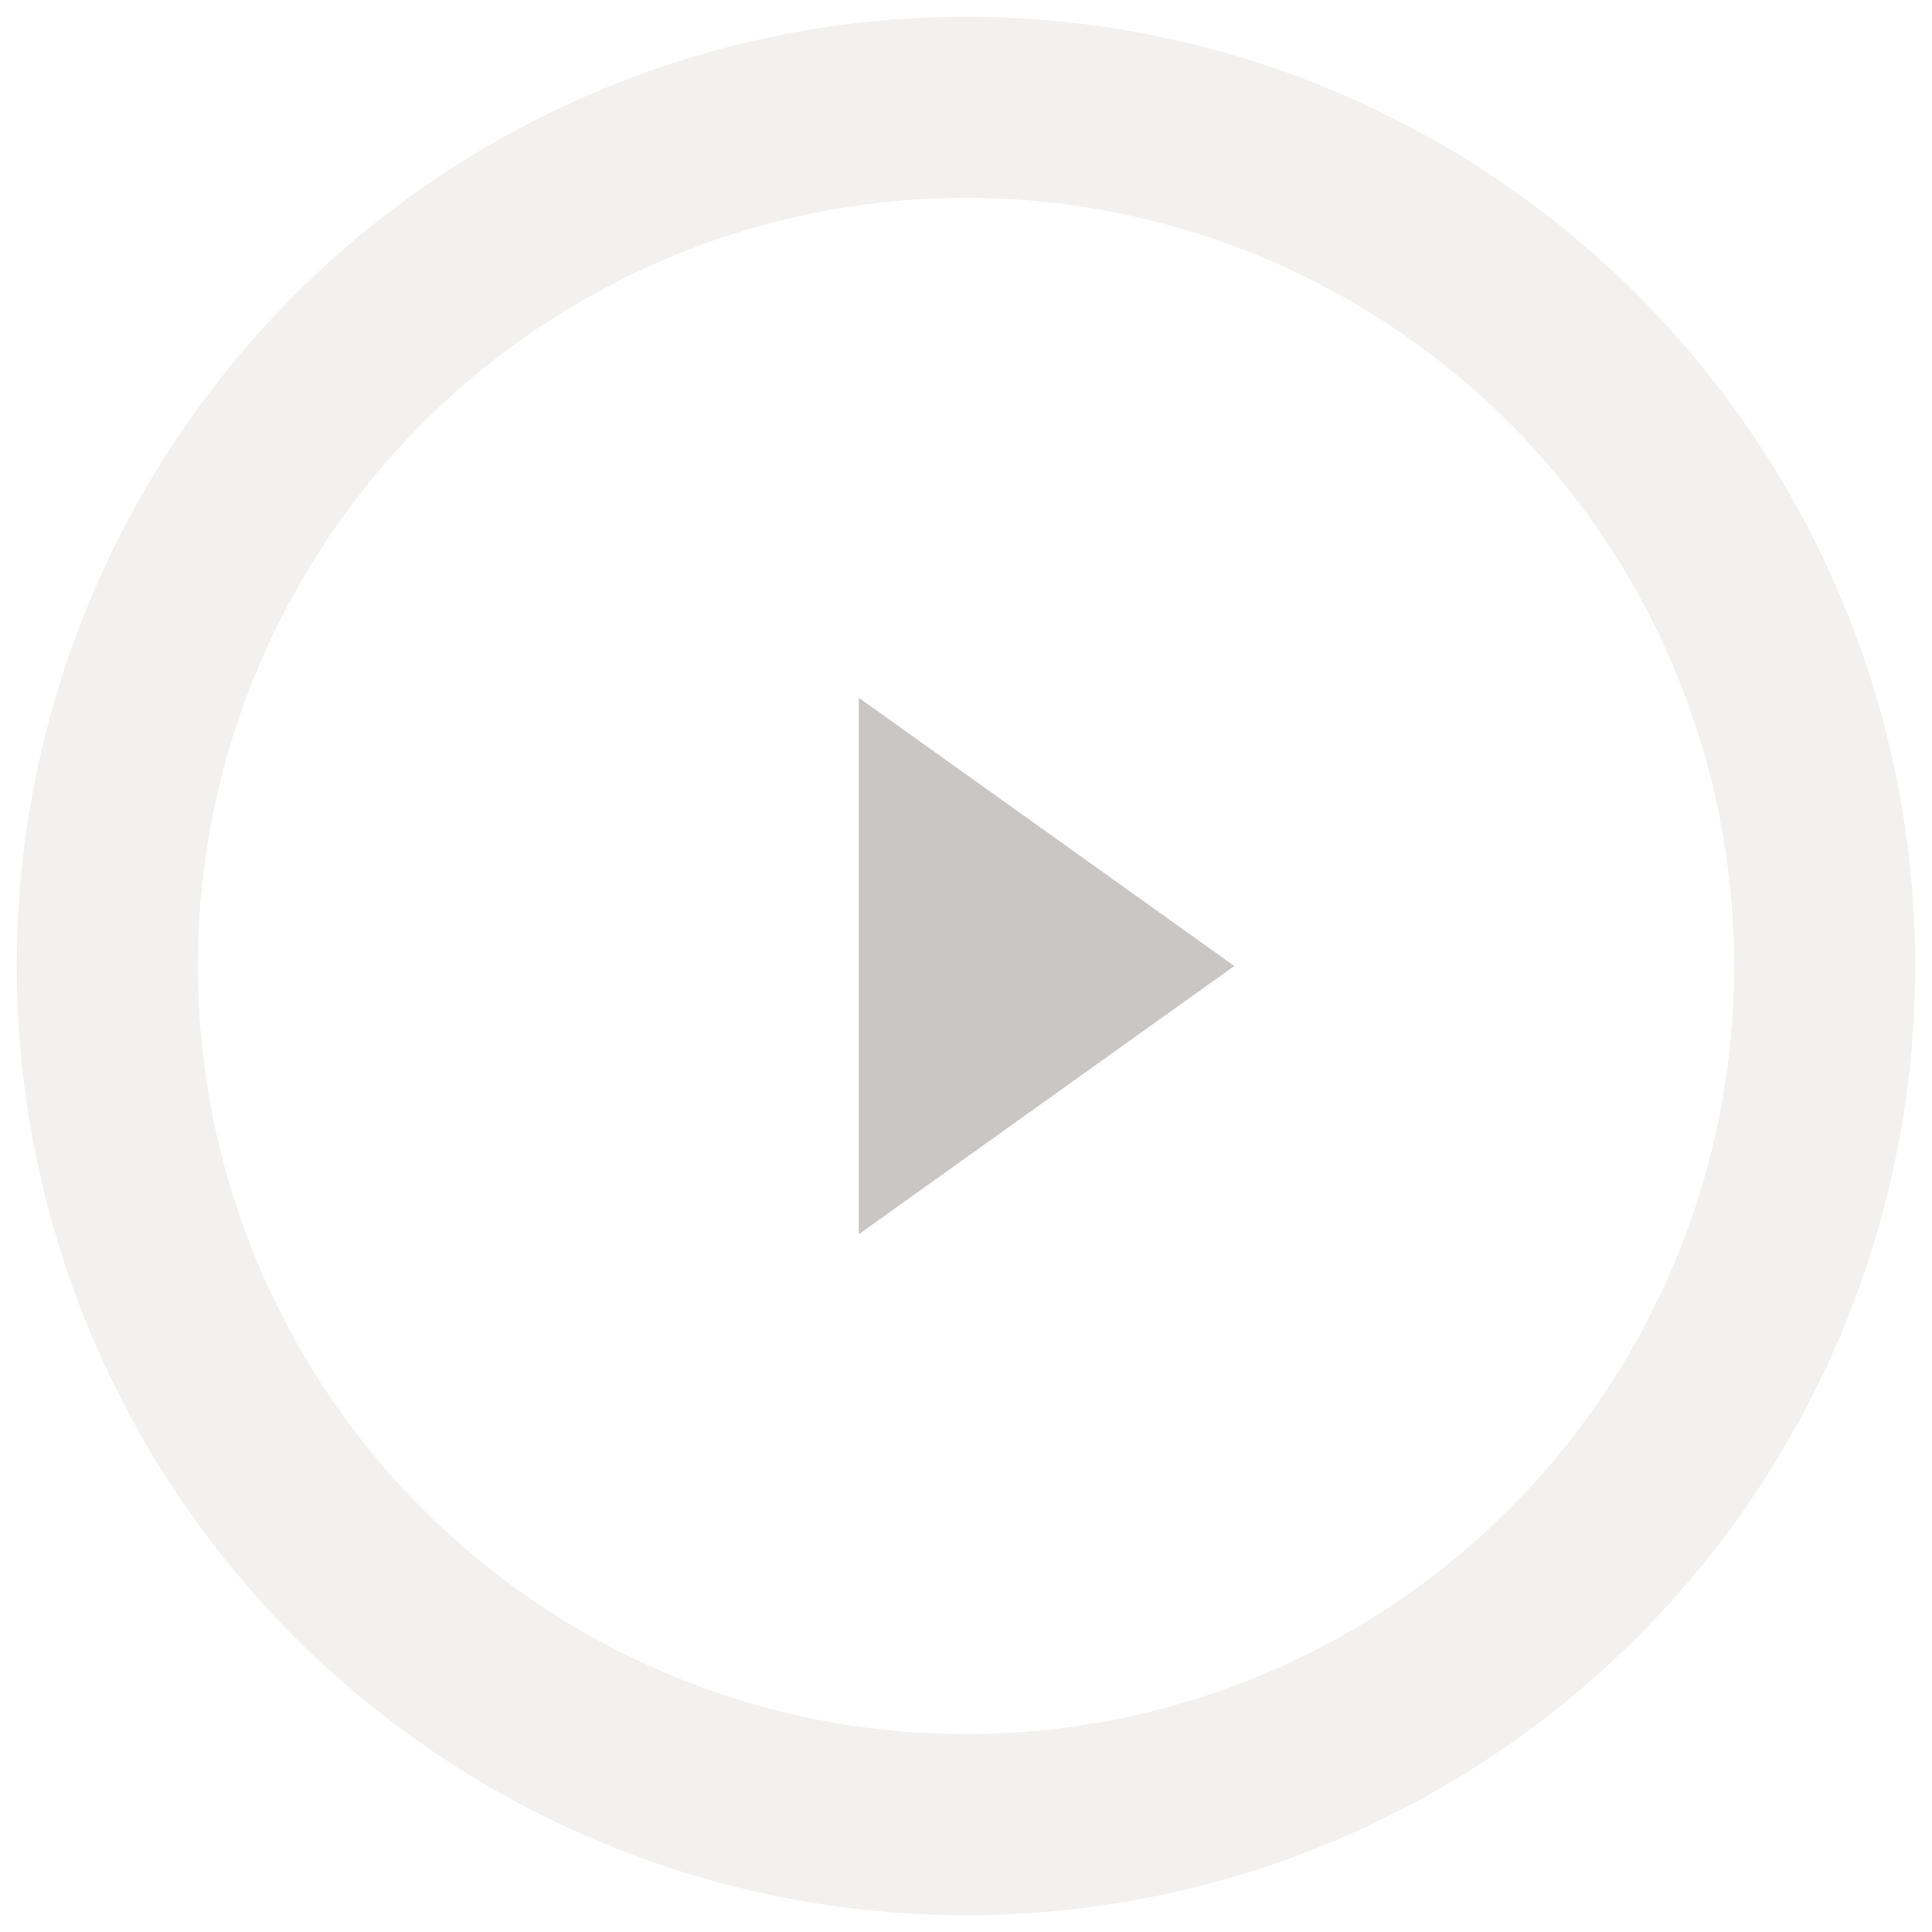 <svg width="24" height="24" viewBox="0 0 24 24" fill="none" xmlns="http://www.w3.org/2000/svg">
<rect width="24" height="24" fill="white"/>
<circle cx="12" cy="12" r="10.667" stroke="#F2F1F0" stroke-width="2.25"/>
<path d="M10.667 8.667L15.333 12L10.667 15.333V8.667Z" fill="#CAC6C4"/>
</svg>
